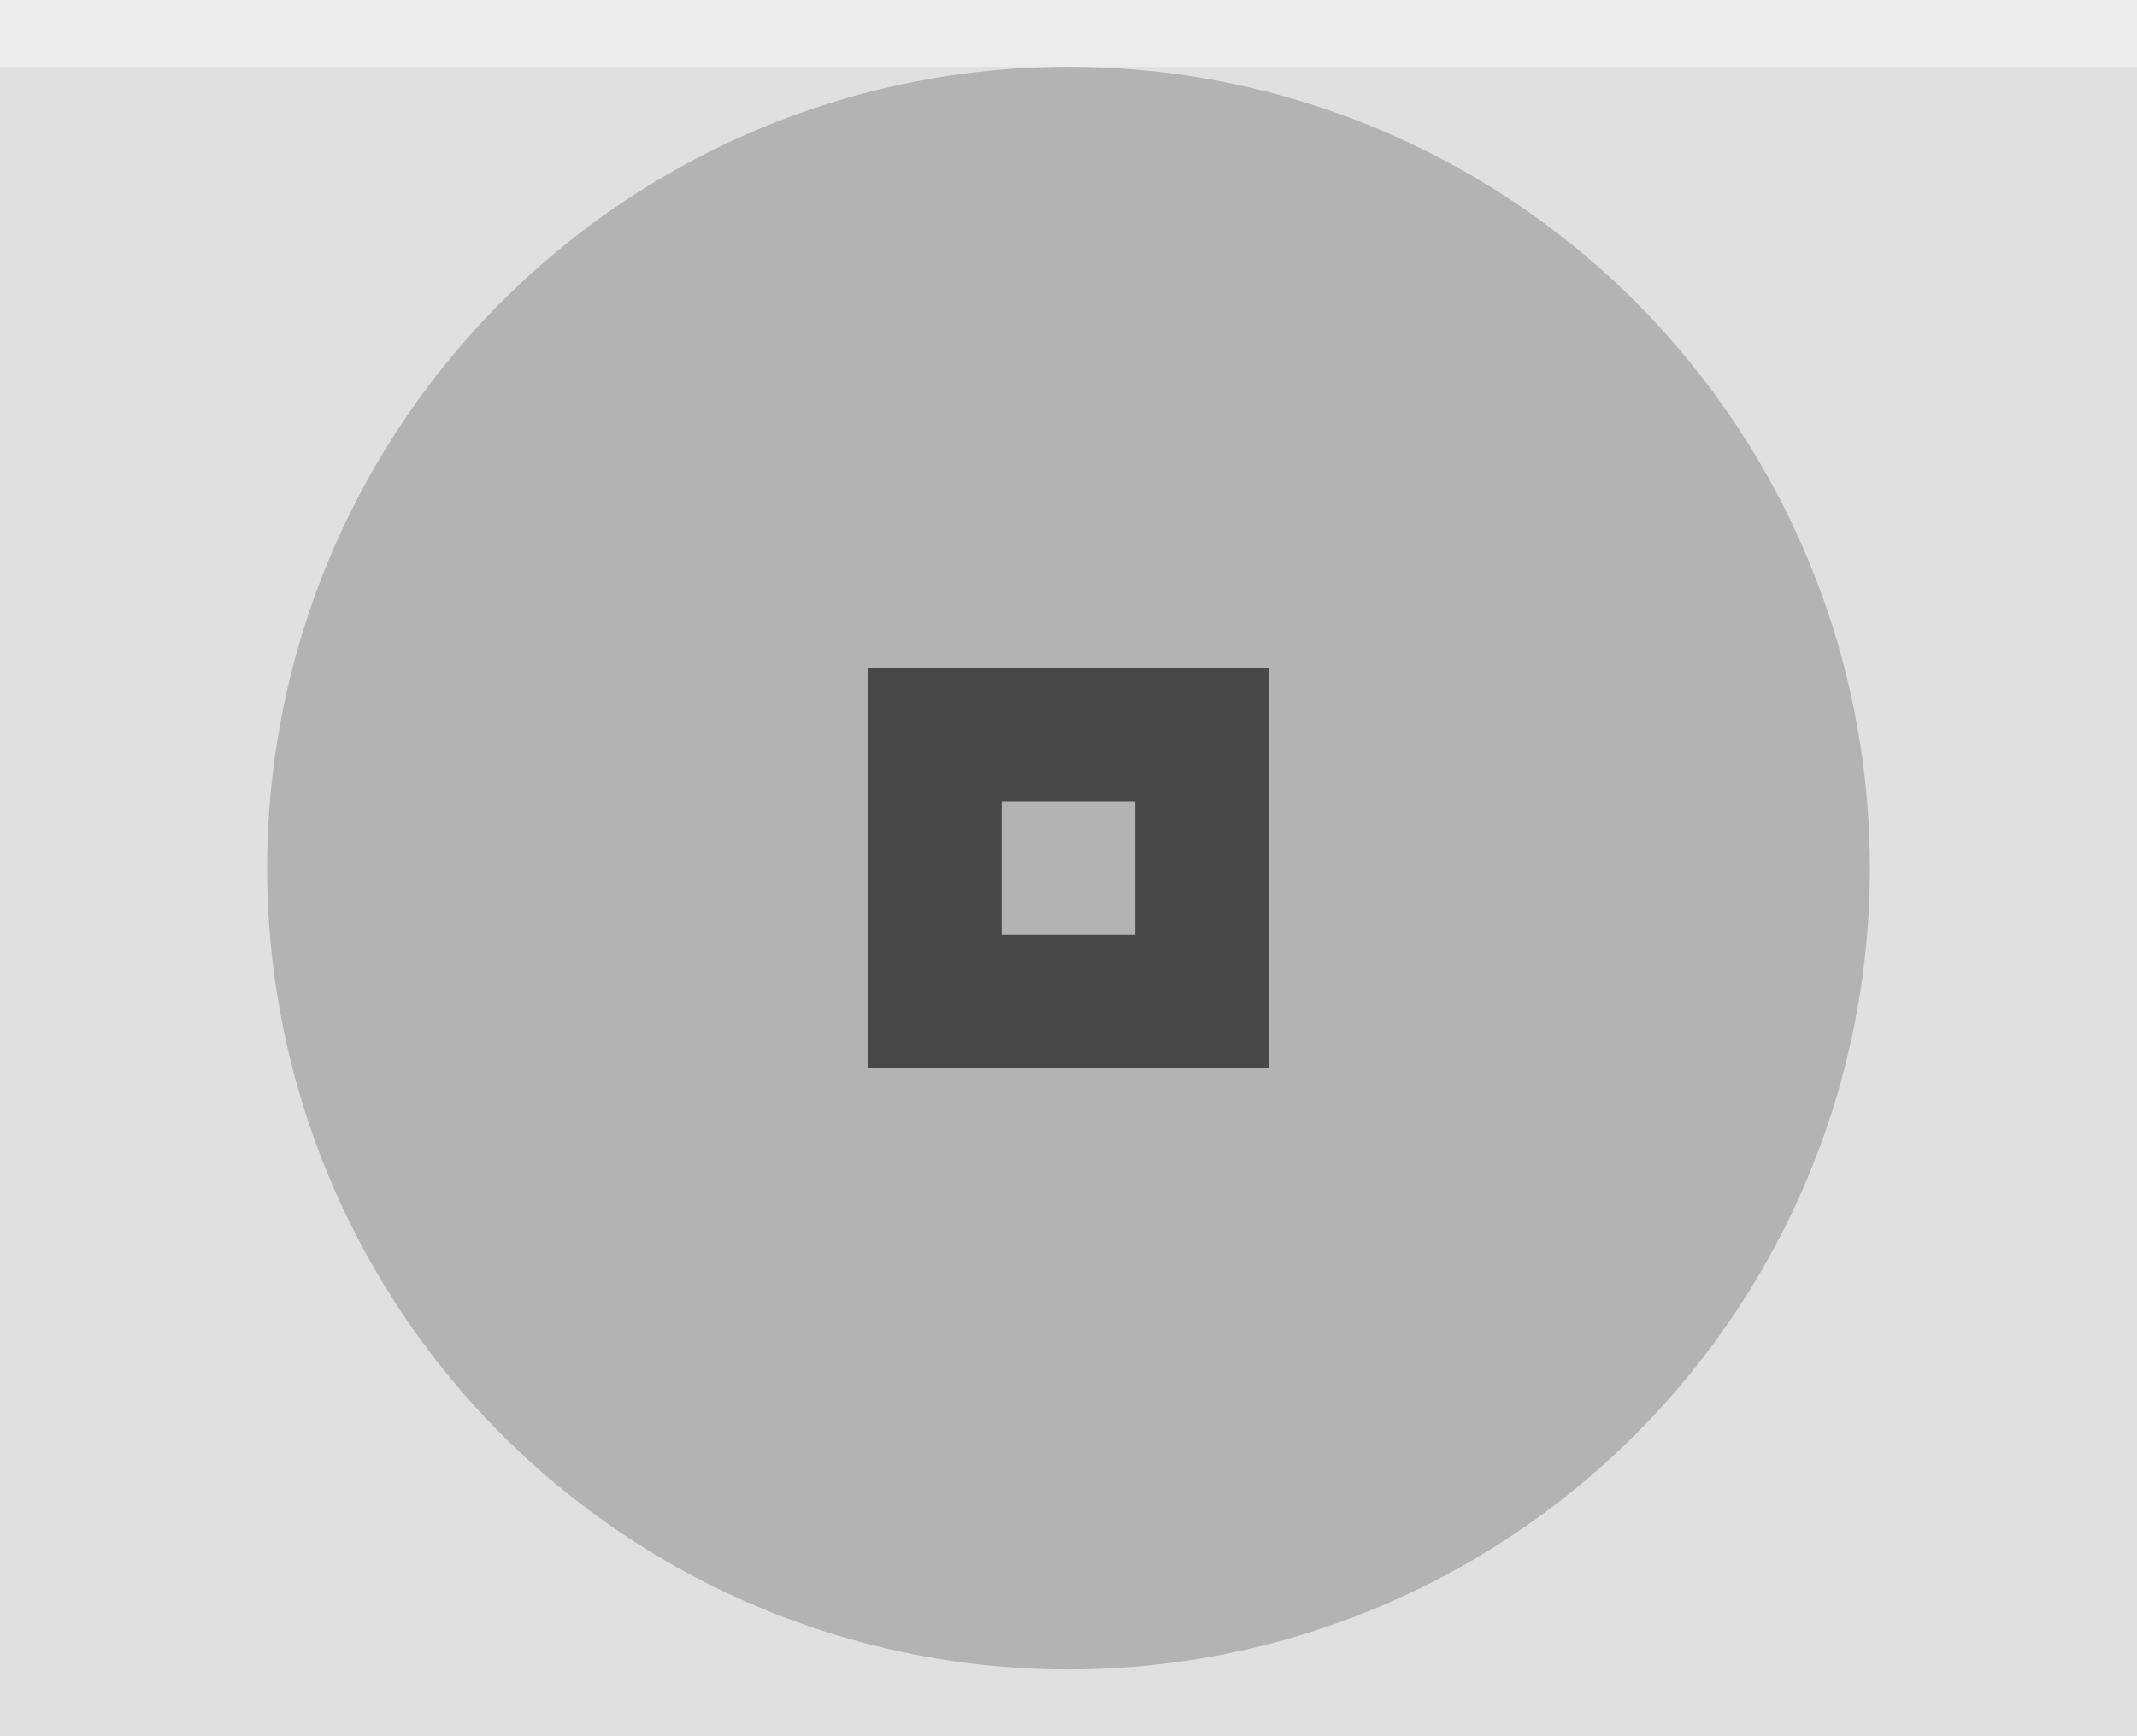 <svg xmlns="http://www.w3.org/2000/svg" width="32" height="26" viewBox="0 0 32 26">
  <rect width="32" height="26" fill="#e0e0e0"/>
  <rect width="32" height="1" fill="#ffffff" fill-opacity=".4"/>
  <g fill="#000000">
    <circle cx="16" cy="13" r="12" opacity=".2"/>
    <path d="m13 10v6h6v-6zm2 2h2v2h-2z" opacity=".6"/>
  </g>
</svg>
